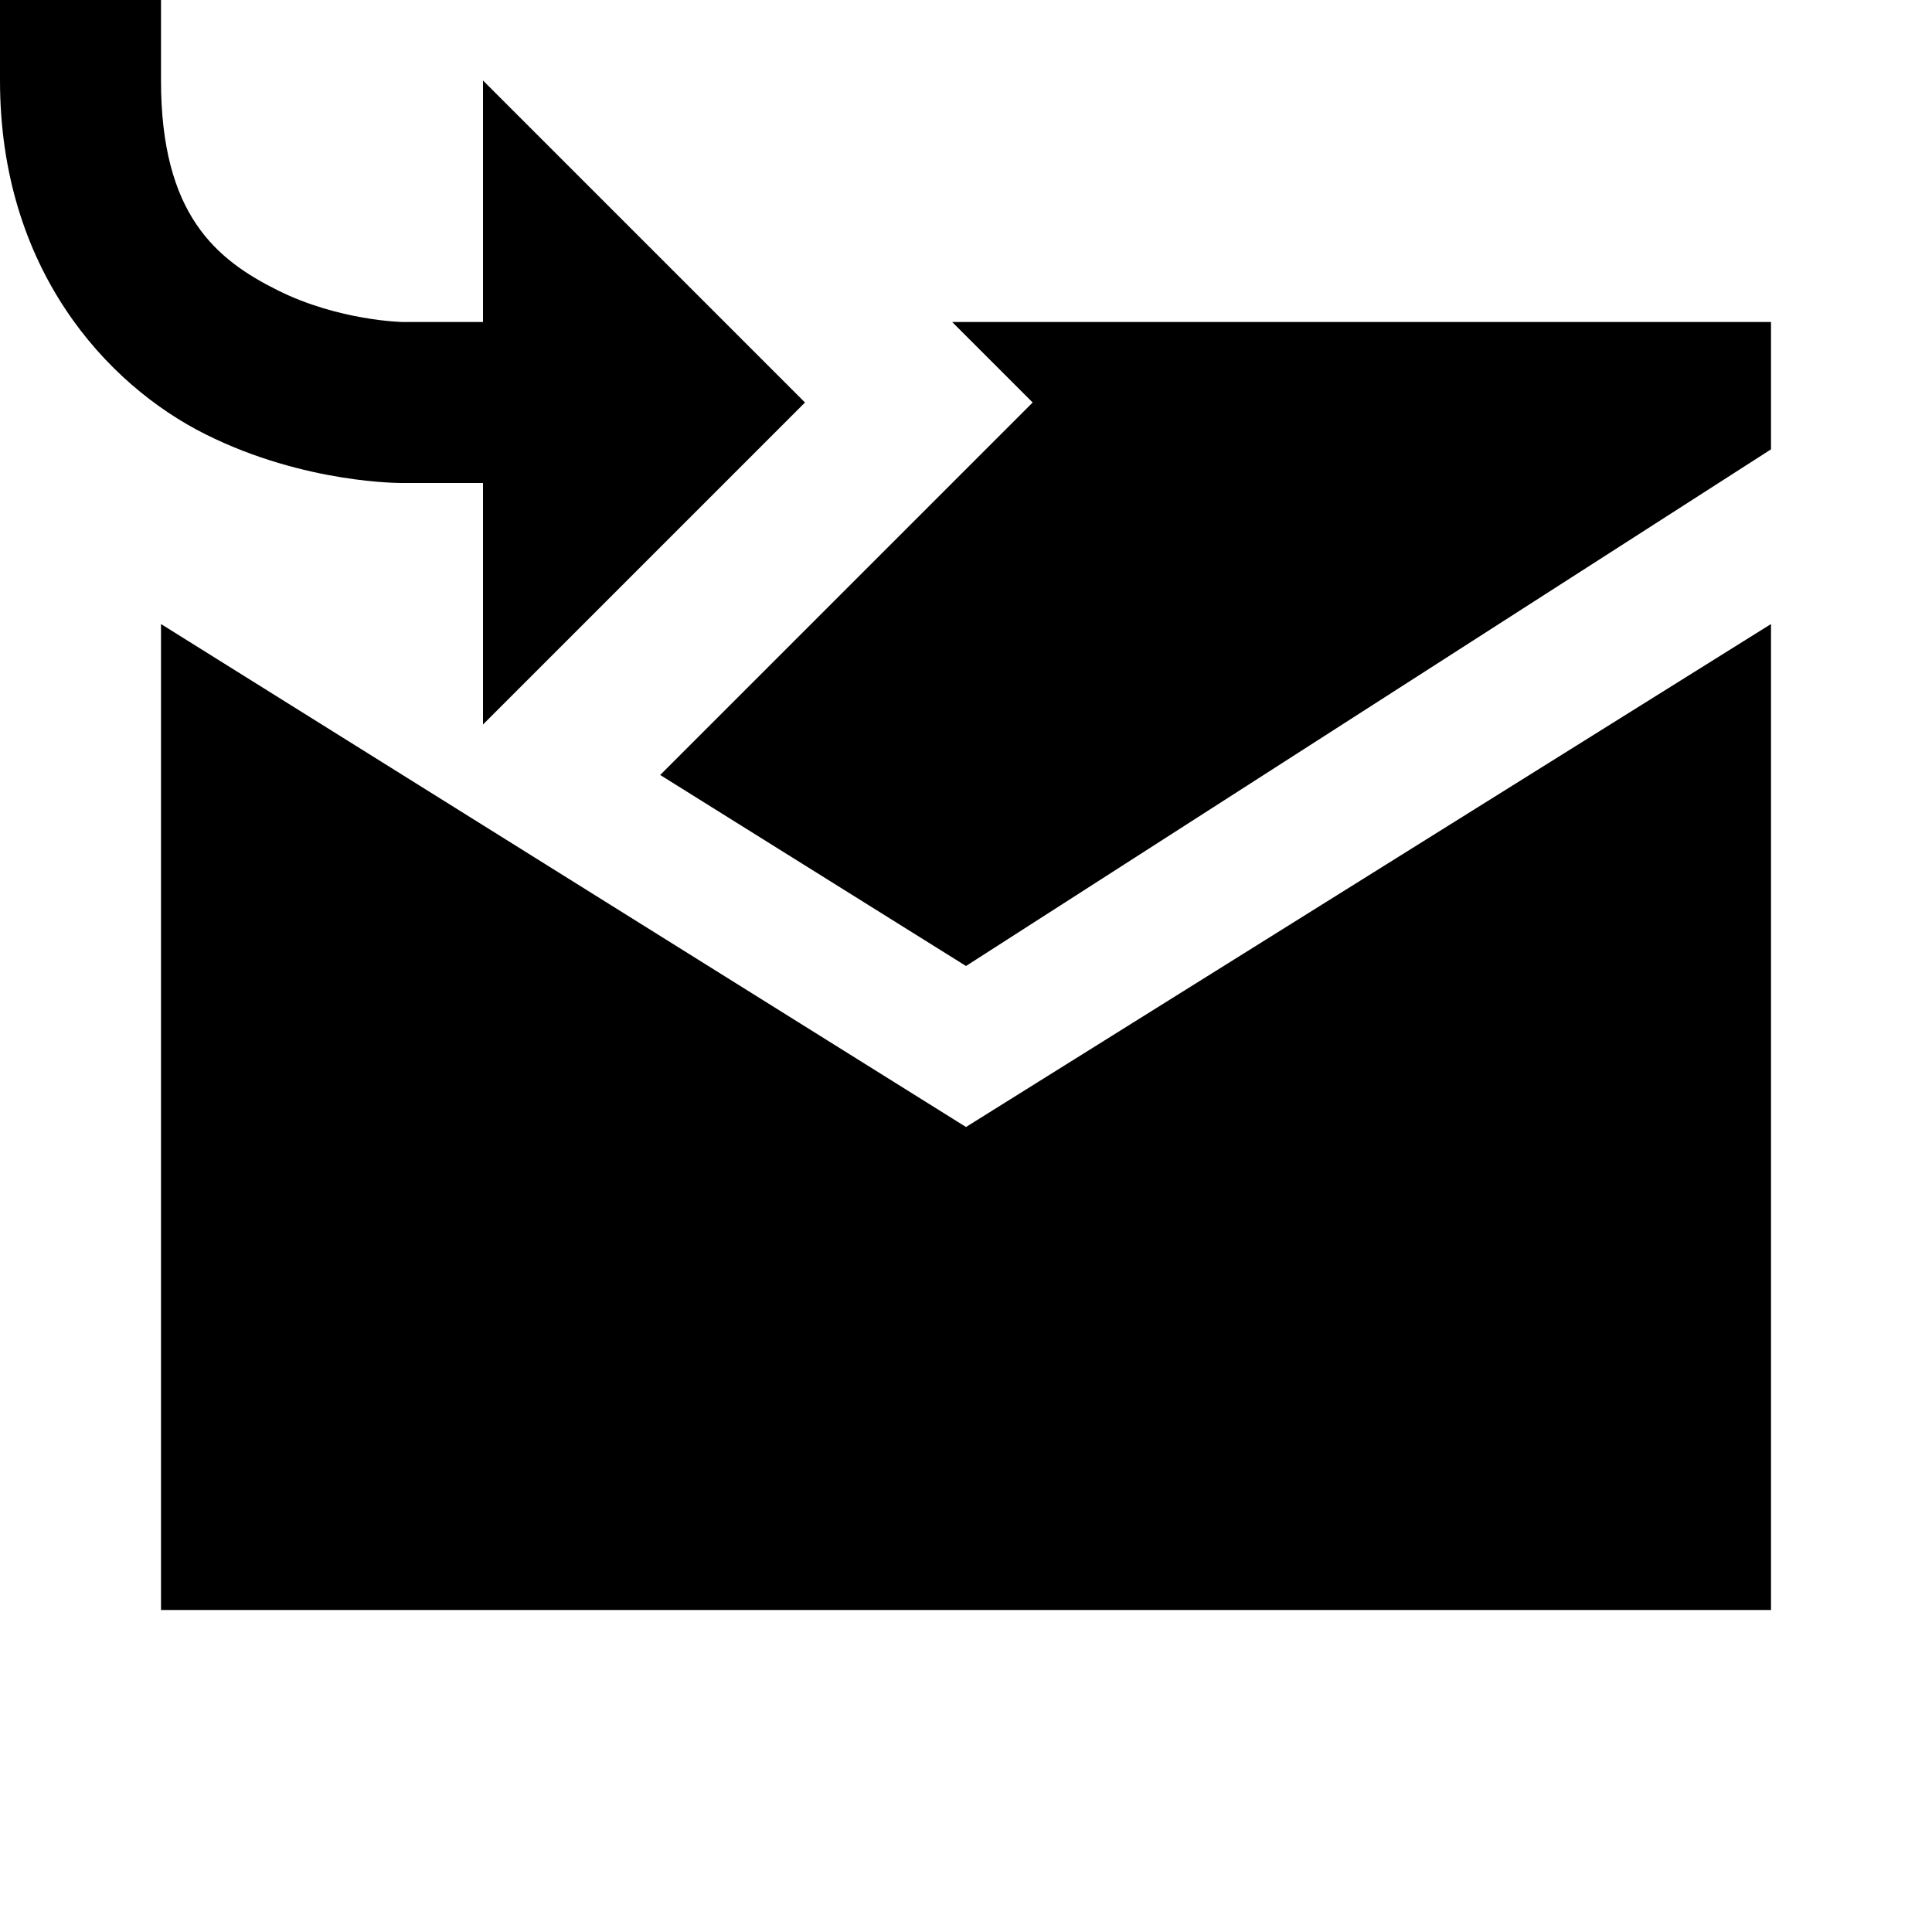 <?xml version="1.0"?>
<svg xmlns="http://www.w3.org/2000/svg" viewBox="0 0 24 24">
    <path d="M 0 0 L 0 1 C 0 3.333 1.314 4.775 2.553 5.395 C 3.791 6.014 5 6 5 6 L 6 6 L 6 9 L 10 5 L 6 1 L 6 4 L 5 4 C 5 4 4.209 3.986 3.447 3.605 C 2.686 3.225 2 2.667 2 1 L 2 0 L 0 0 z M 11.828 4 L 12.828 5 L 11.414 6.414 L 8.201 9.627 L 12 12 L 22 5.582 L 22 4 L 11.828 4 z M 2 7.752 L 2 20 L 22 20 L 22 7.752 L 12 14 L 2 7.752 z"/>
</svg>
